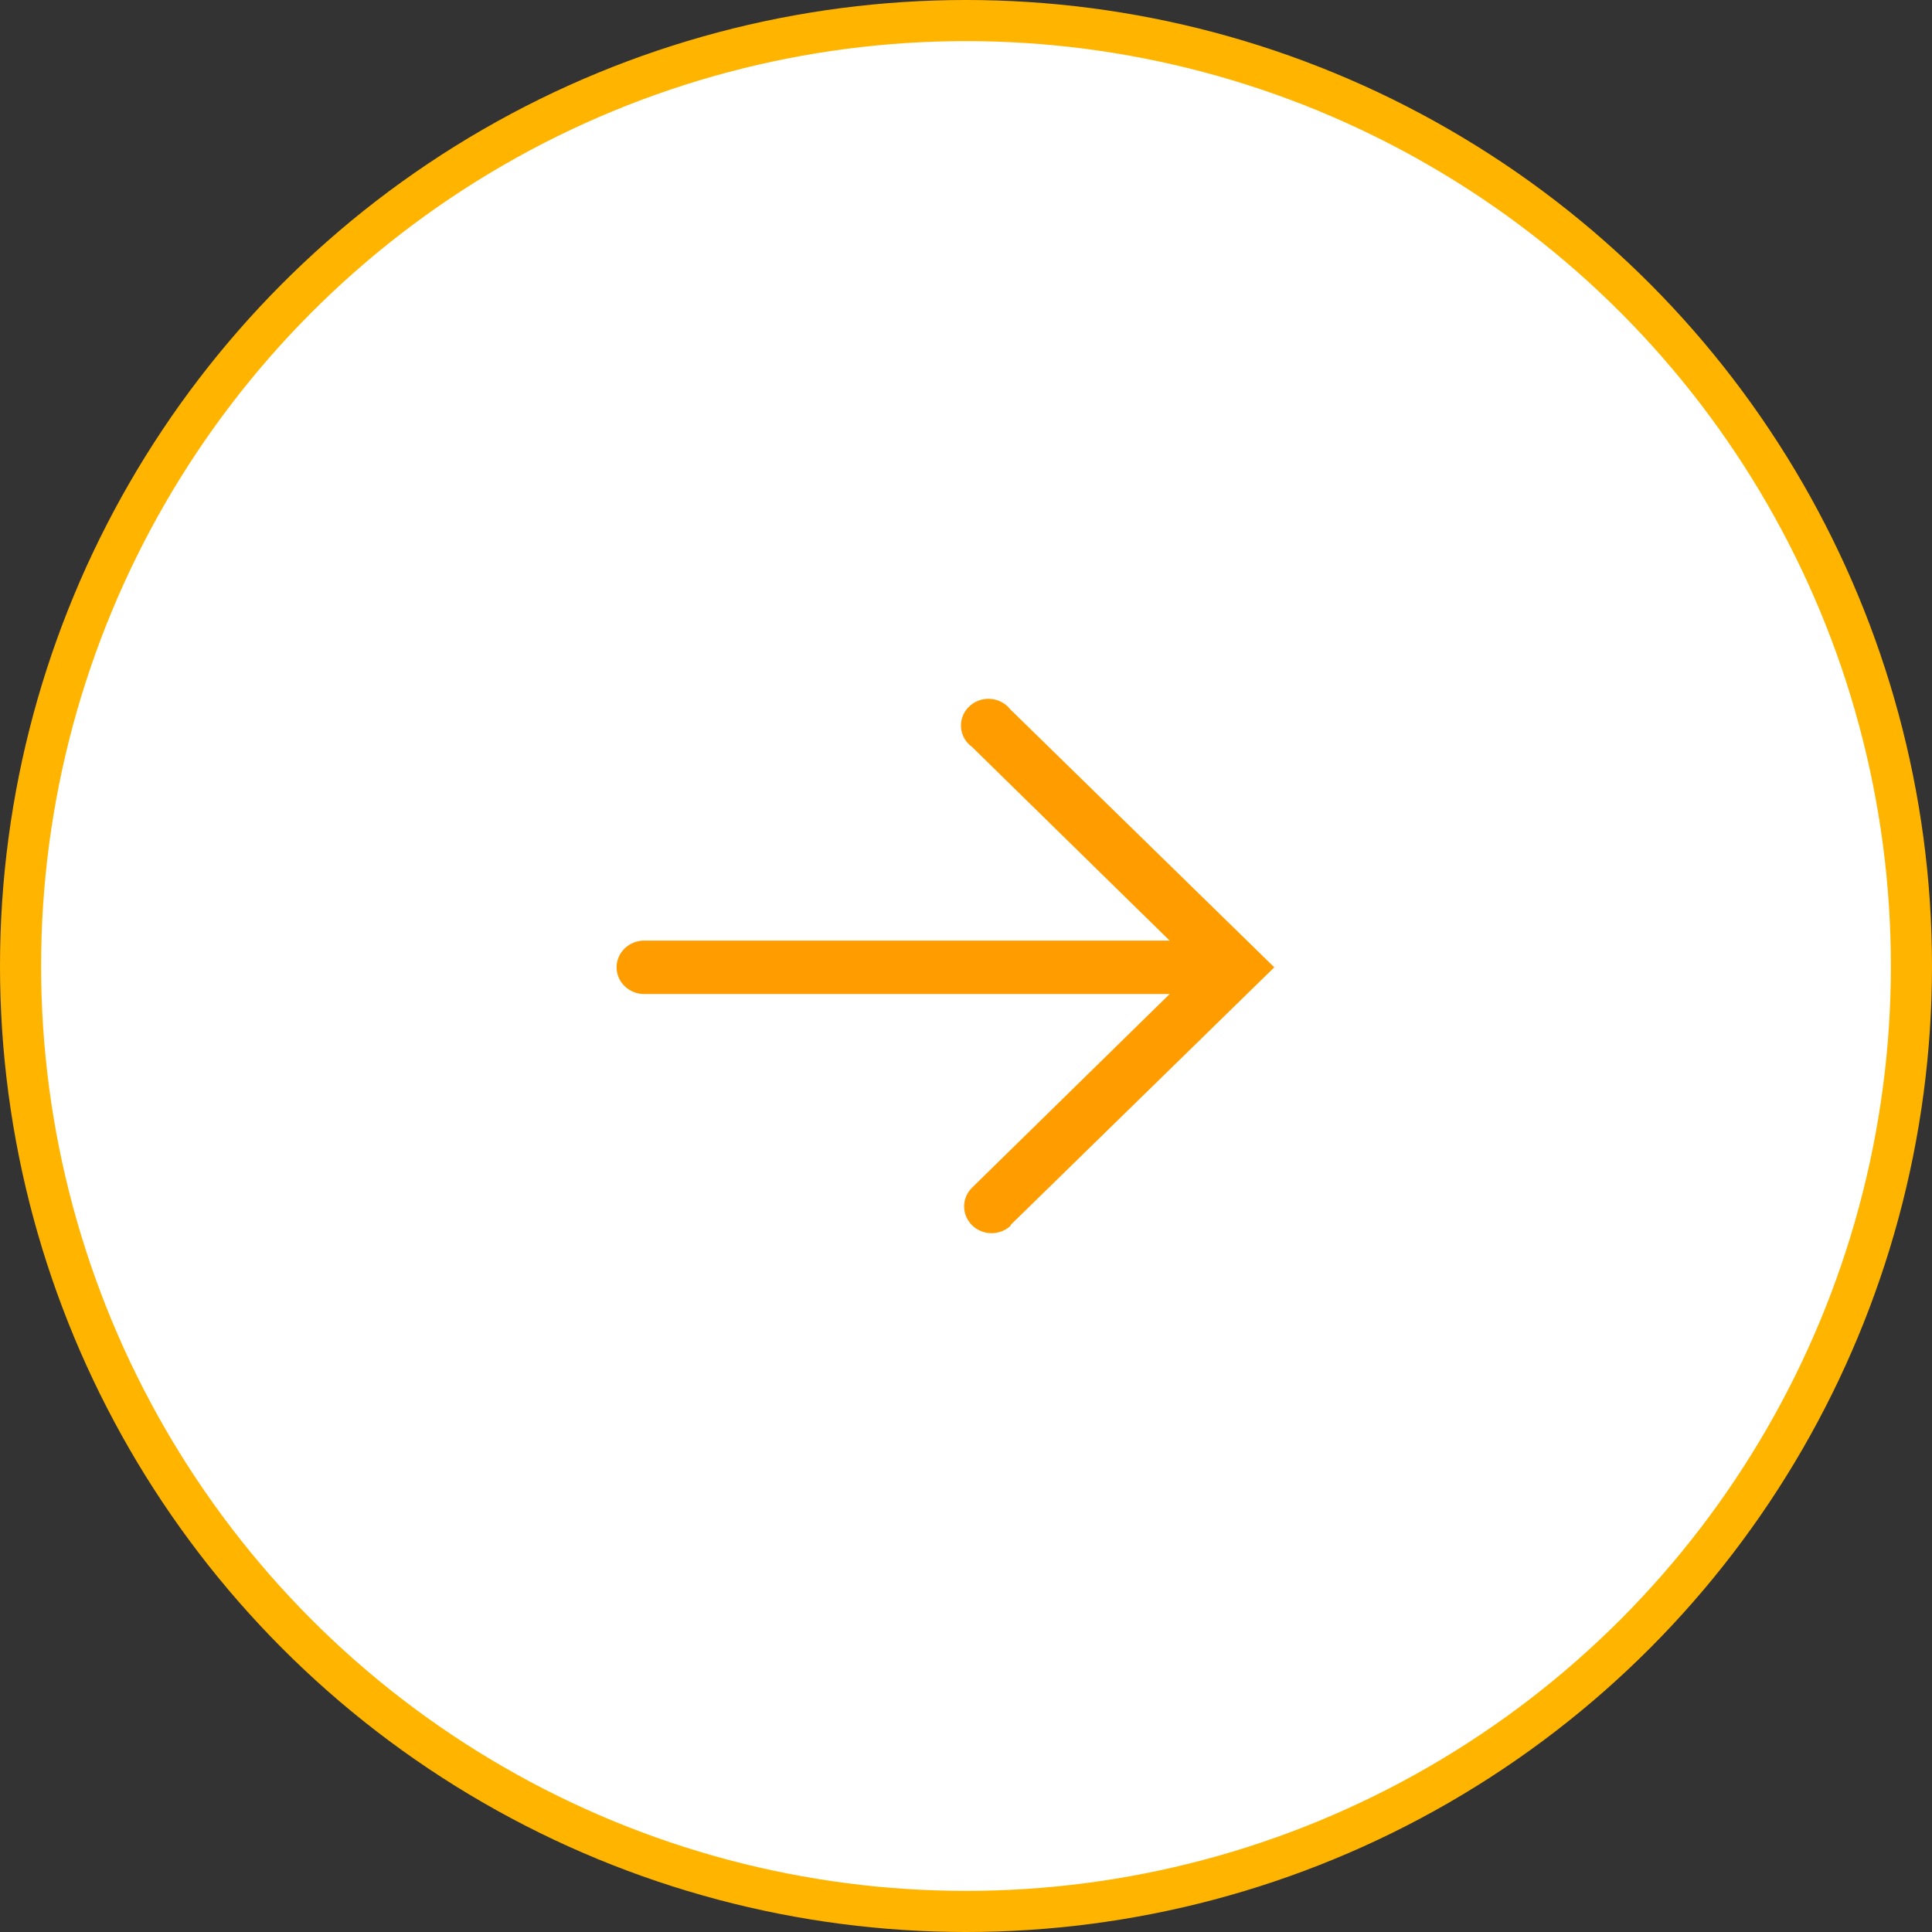 <svg width="47" height="47" viewBox="0 0 47 47" fill="none" xmlns="http://www.w3.org/2000/svg">
<rect x="0" y="0" width="47" height="47" fill="#333333" stroke="none"/>
<circle cx="23.5" cy="23.5" r="23" transform="rotate(180 23.5 23.5)" fill="white" stroke="#FFB400"/>
<path d="M24.577 29.808L31 23.532L24.577 17.256C24.519 17.182 24.446 17.121 24.361 17.077C24.277 17.033 24.184 17.007 24.088 17.001C23.993 16.995 23.897 17.009 23.807 17.043C23.718 17.076 23.637 17.127 23.57 17.194C23.502 17.26 23.451 17.339 23.418 17.427C23.385 17.514 23.372 17.608 23.379 17.7C23.387 17.793 23.415 17.883 23.461 17.965C23.507 18.046 23.571 18.117 23.648 18.172L28.454 22.882L15.668 22.882C15.491 22.882 15.321 22.951 15.196 23.073C15.07 23.195 15 23.36 15 23.532C15 23.704 15.07 23.87 15.196 23.991C15.321 24.113 15.491 24.182 15.668 24.182L28.454 24.182L23.648 28.892C23.523 29.014 23.453 29.18 23.454 29.352C23.455 29.525 23.526 29.69 23.652 29.811C23.777 29.933 23.948 30.001 24.125 30C24.302 29.999 24.472 29.93 24.597 29.808L24.577 29.808Z" fill="#FF9D00"/>
</svg>
